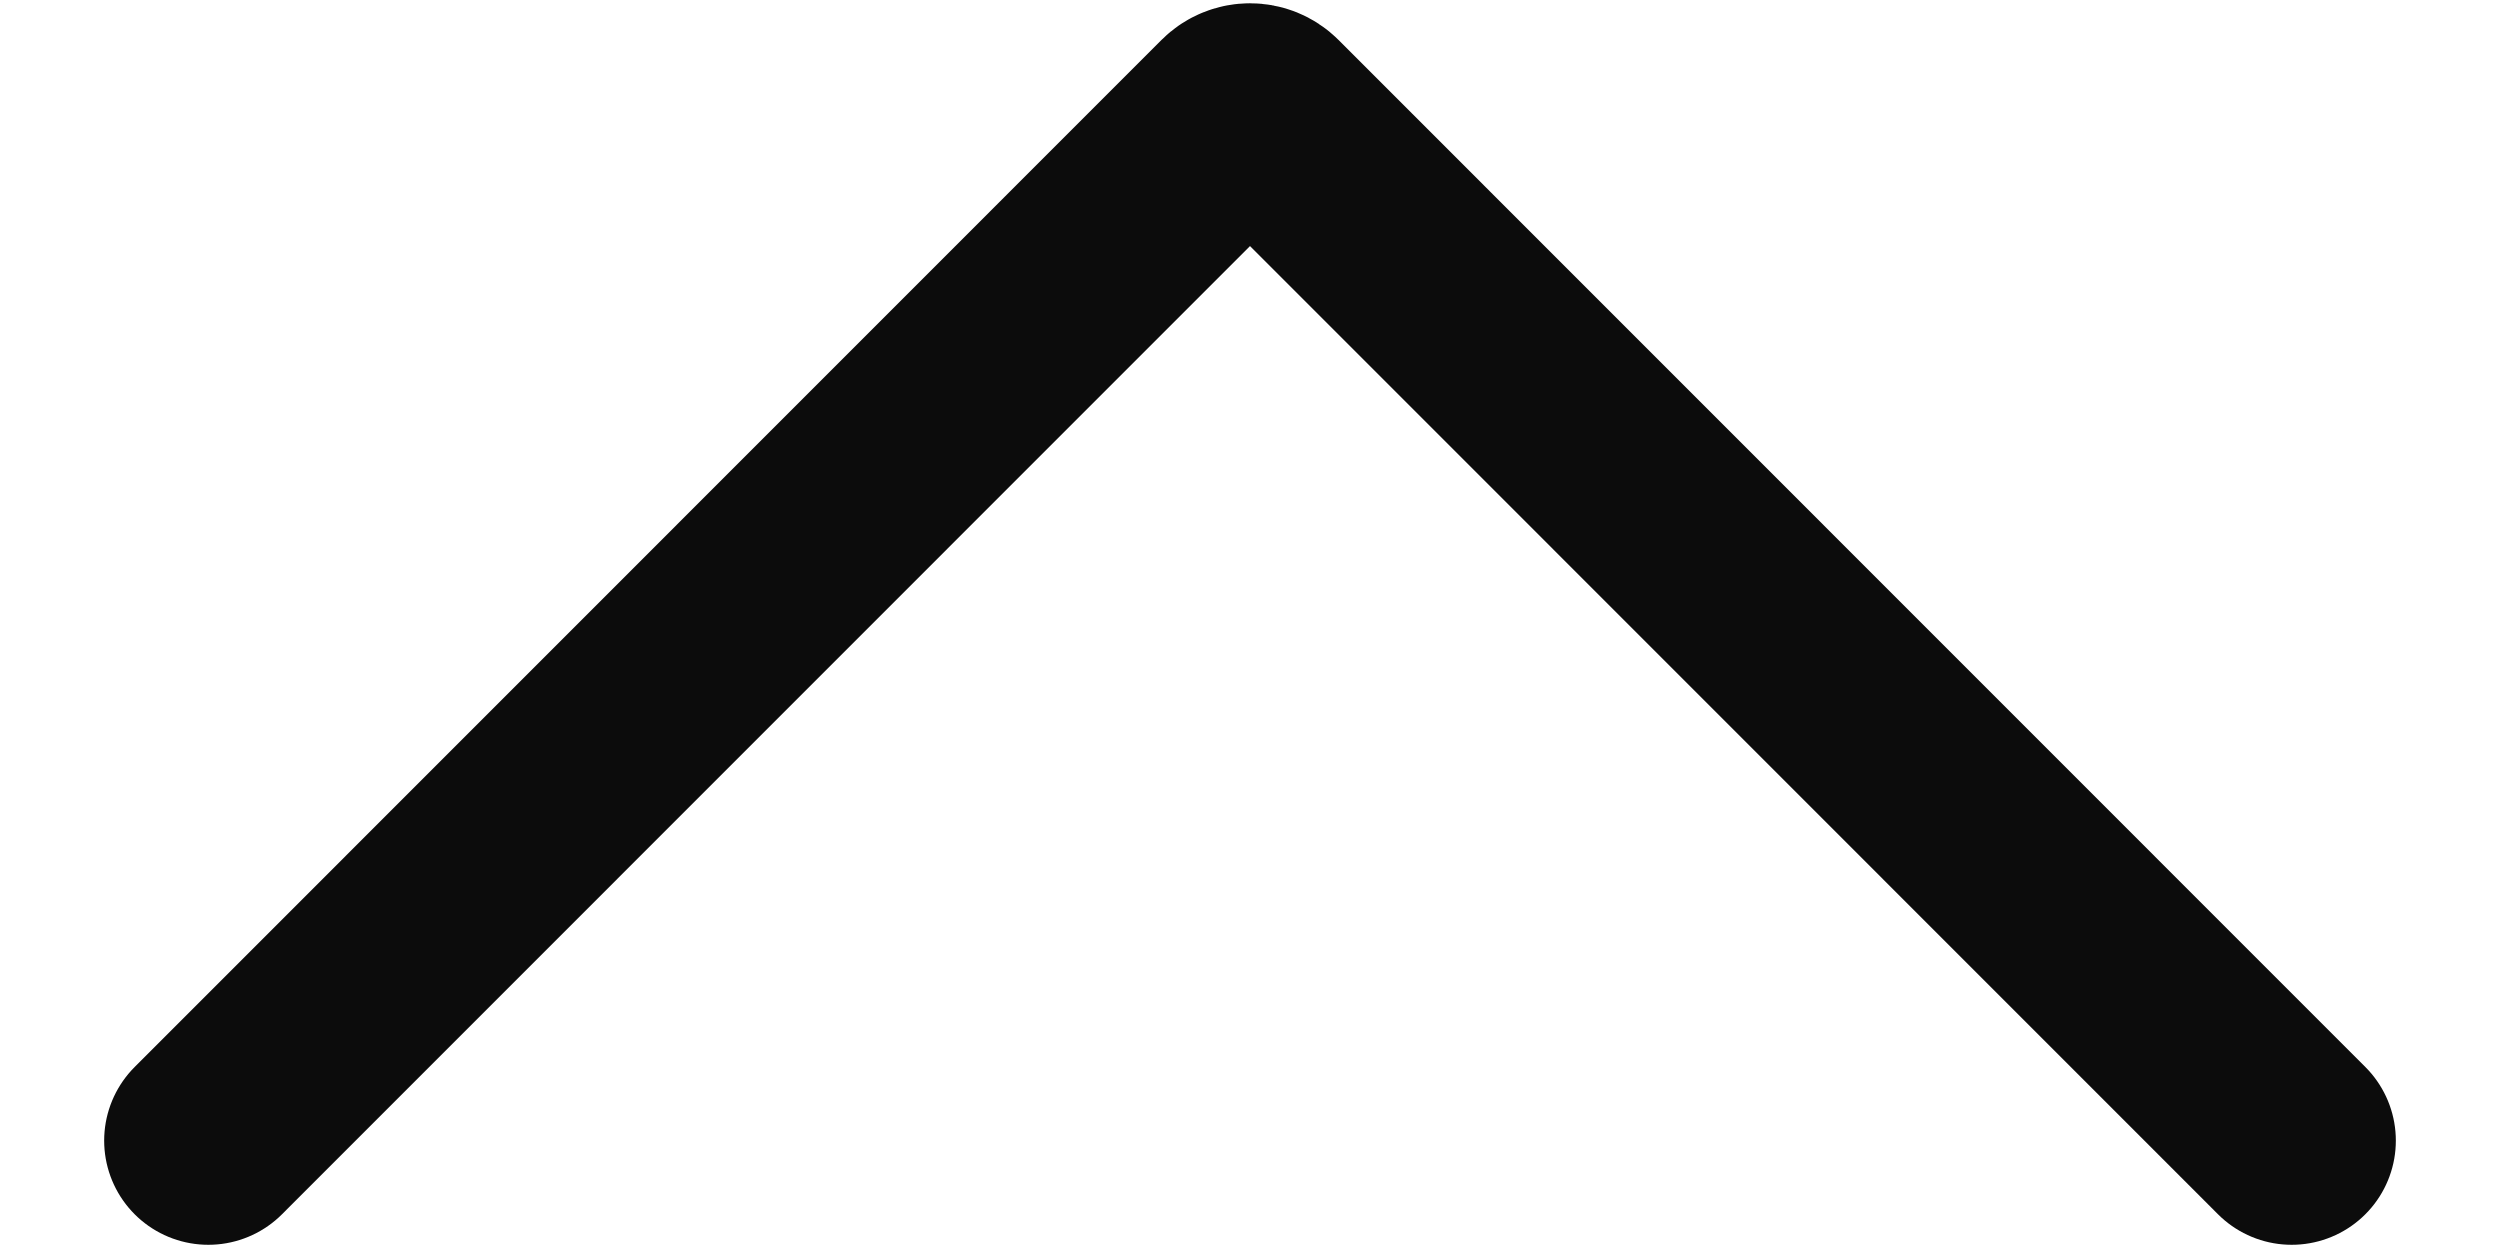 <svg width="12" height="6" viewBox="0 0 12 6" fill="none" xmlns="http://www.w3.org/2000/svg">
<path d="M11 5.475L6.071 0.545C6.032 0.506 5.968 0.506 5.929 0.545L1 5.475" stroke="#0C0C0C" stroke-linecap="round"/>
</svg>
